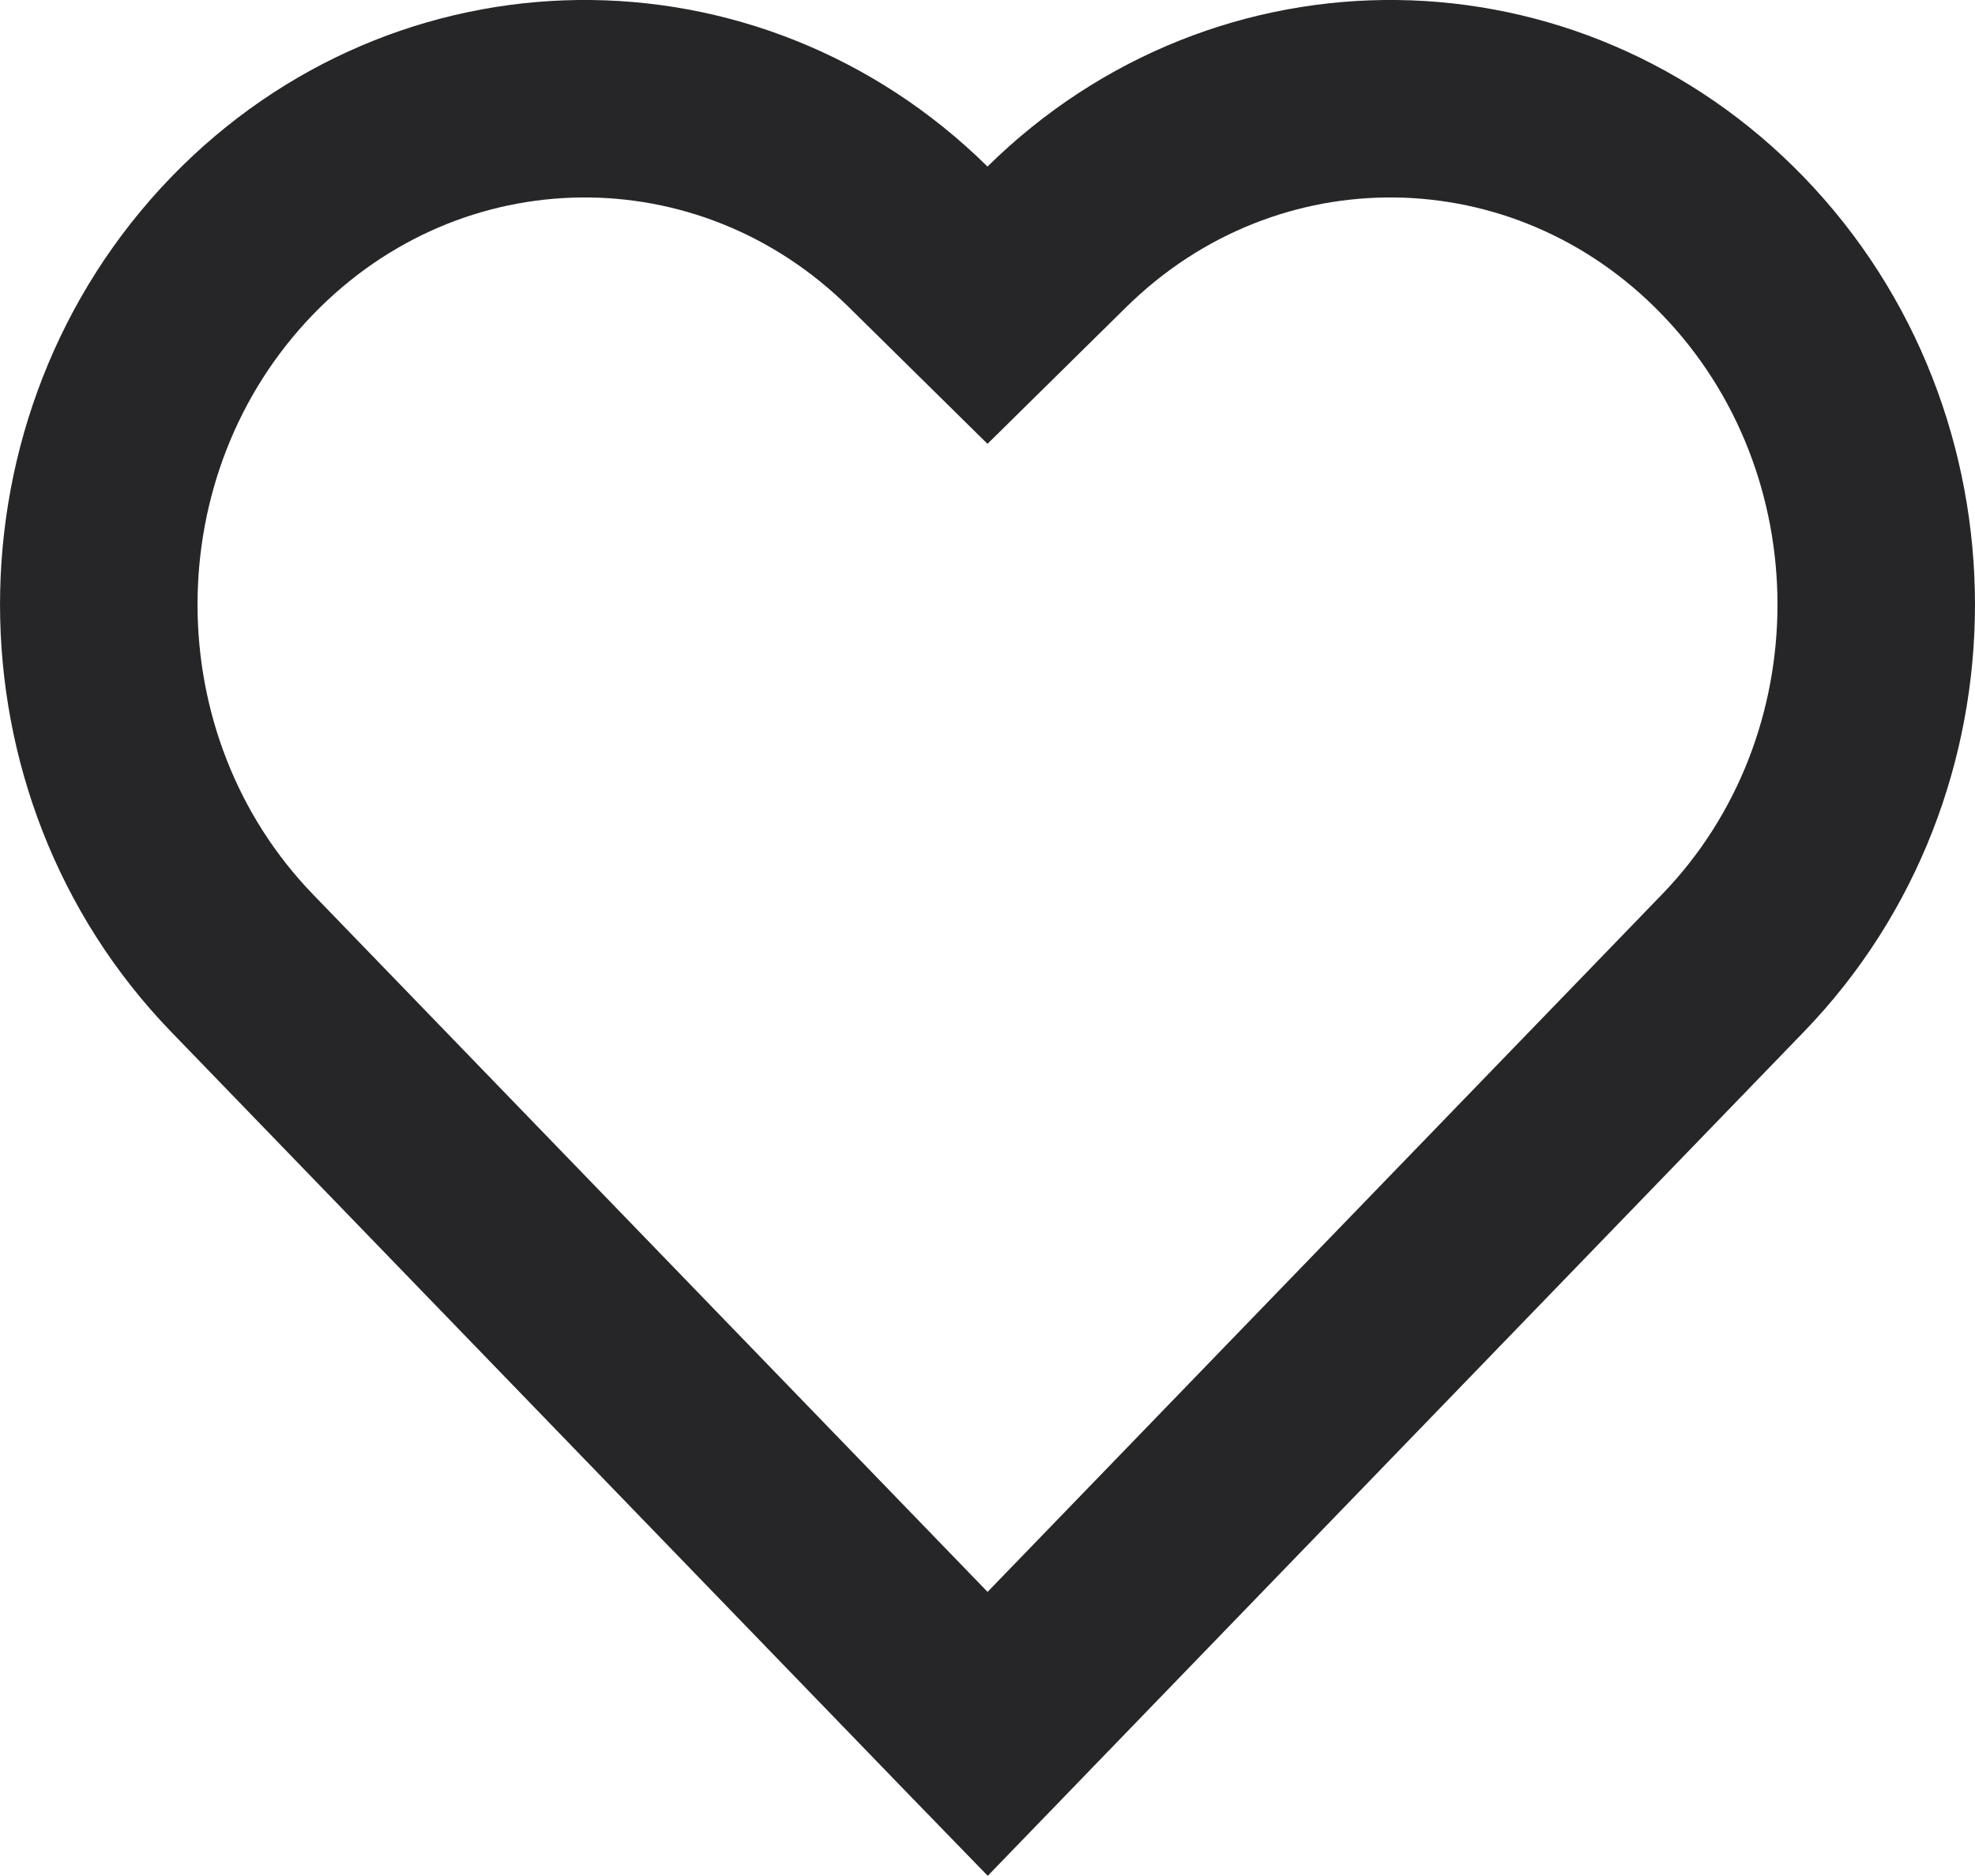 <?xml version="1.0" encoding="UTF-8"?>
<svg width="20px" height="19px" viewBox="0 0 20 19" version="1.1" xmlns="http://www.w3.org/2000/svg" xmlns:xlink="http://www.w3.org/1999/xlink">
    <!-- Generator: Sketch 52.2 (67145) - http://www.bohemiancoding.com/sketch -->
    <title>喜欢1</title>
    <desc>Created with Sketch.</desc>
    <defs>
        <path d="M157.266,40.793 C159.578,43.184 159.578,47.061 157.266,49.451 L149.001,58 L148.215,57.187 L140.734,49.451 C138.422,47.061 138.422,43.184 140.734,40.793 C143.012,38.438 146.683,38.403 149,40.687 C151.318,38.403 154.989,38.438 157.266,40.793 Z" id="path-1"></path>
    </defs>
    <g id="Page-1" stroke="none" stroke-width="1" fill="none" fill-rule="evenodd">
        <g id="切图2" transform="translate(-139, -39)">
            <mask id="mask-2" fill="white">
                <use xlink:href="#path-1"></use>
            </mask>
            <path stroke="#262628" stroke-width="2" d="M149.001,56.561 L156.548,48.755 C158.484,46.754 158.484,43.491 156.547,41.488 C154.661,39.537 151.628,39.501 149.702,41.399 L149,42.091 L148.298,41.399 C146.373,39.501 143.34,39.537 141.453,41.488 C139.516,43.491 139.516,46.754 141.453,48.756 L148.934,56.492 L149.001,56.561 Z"></path>
        </g>
    </g>
</svg>